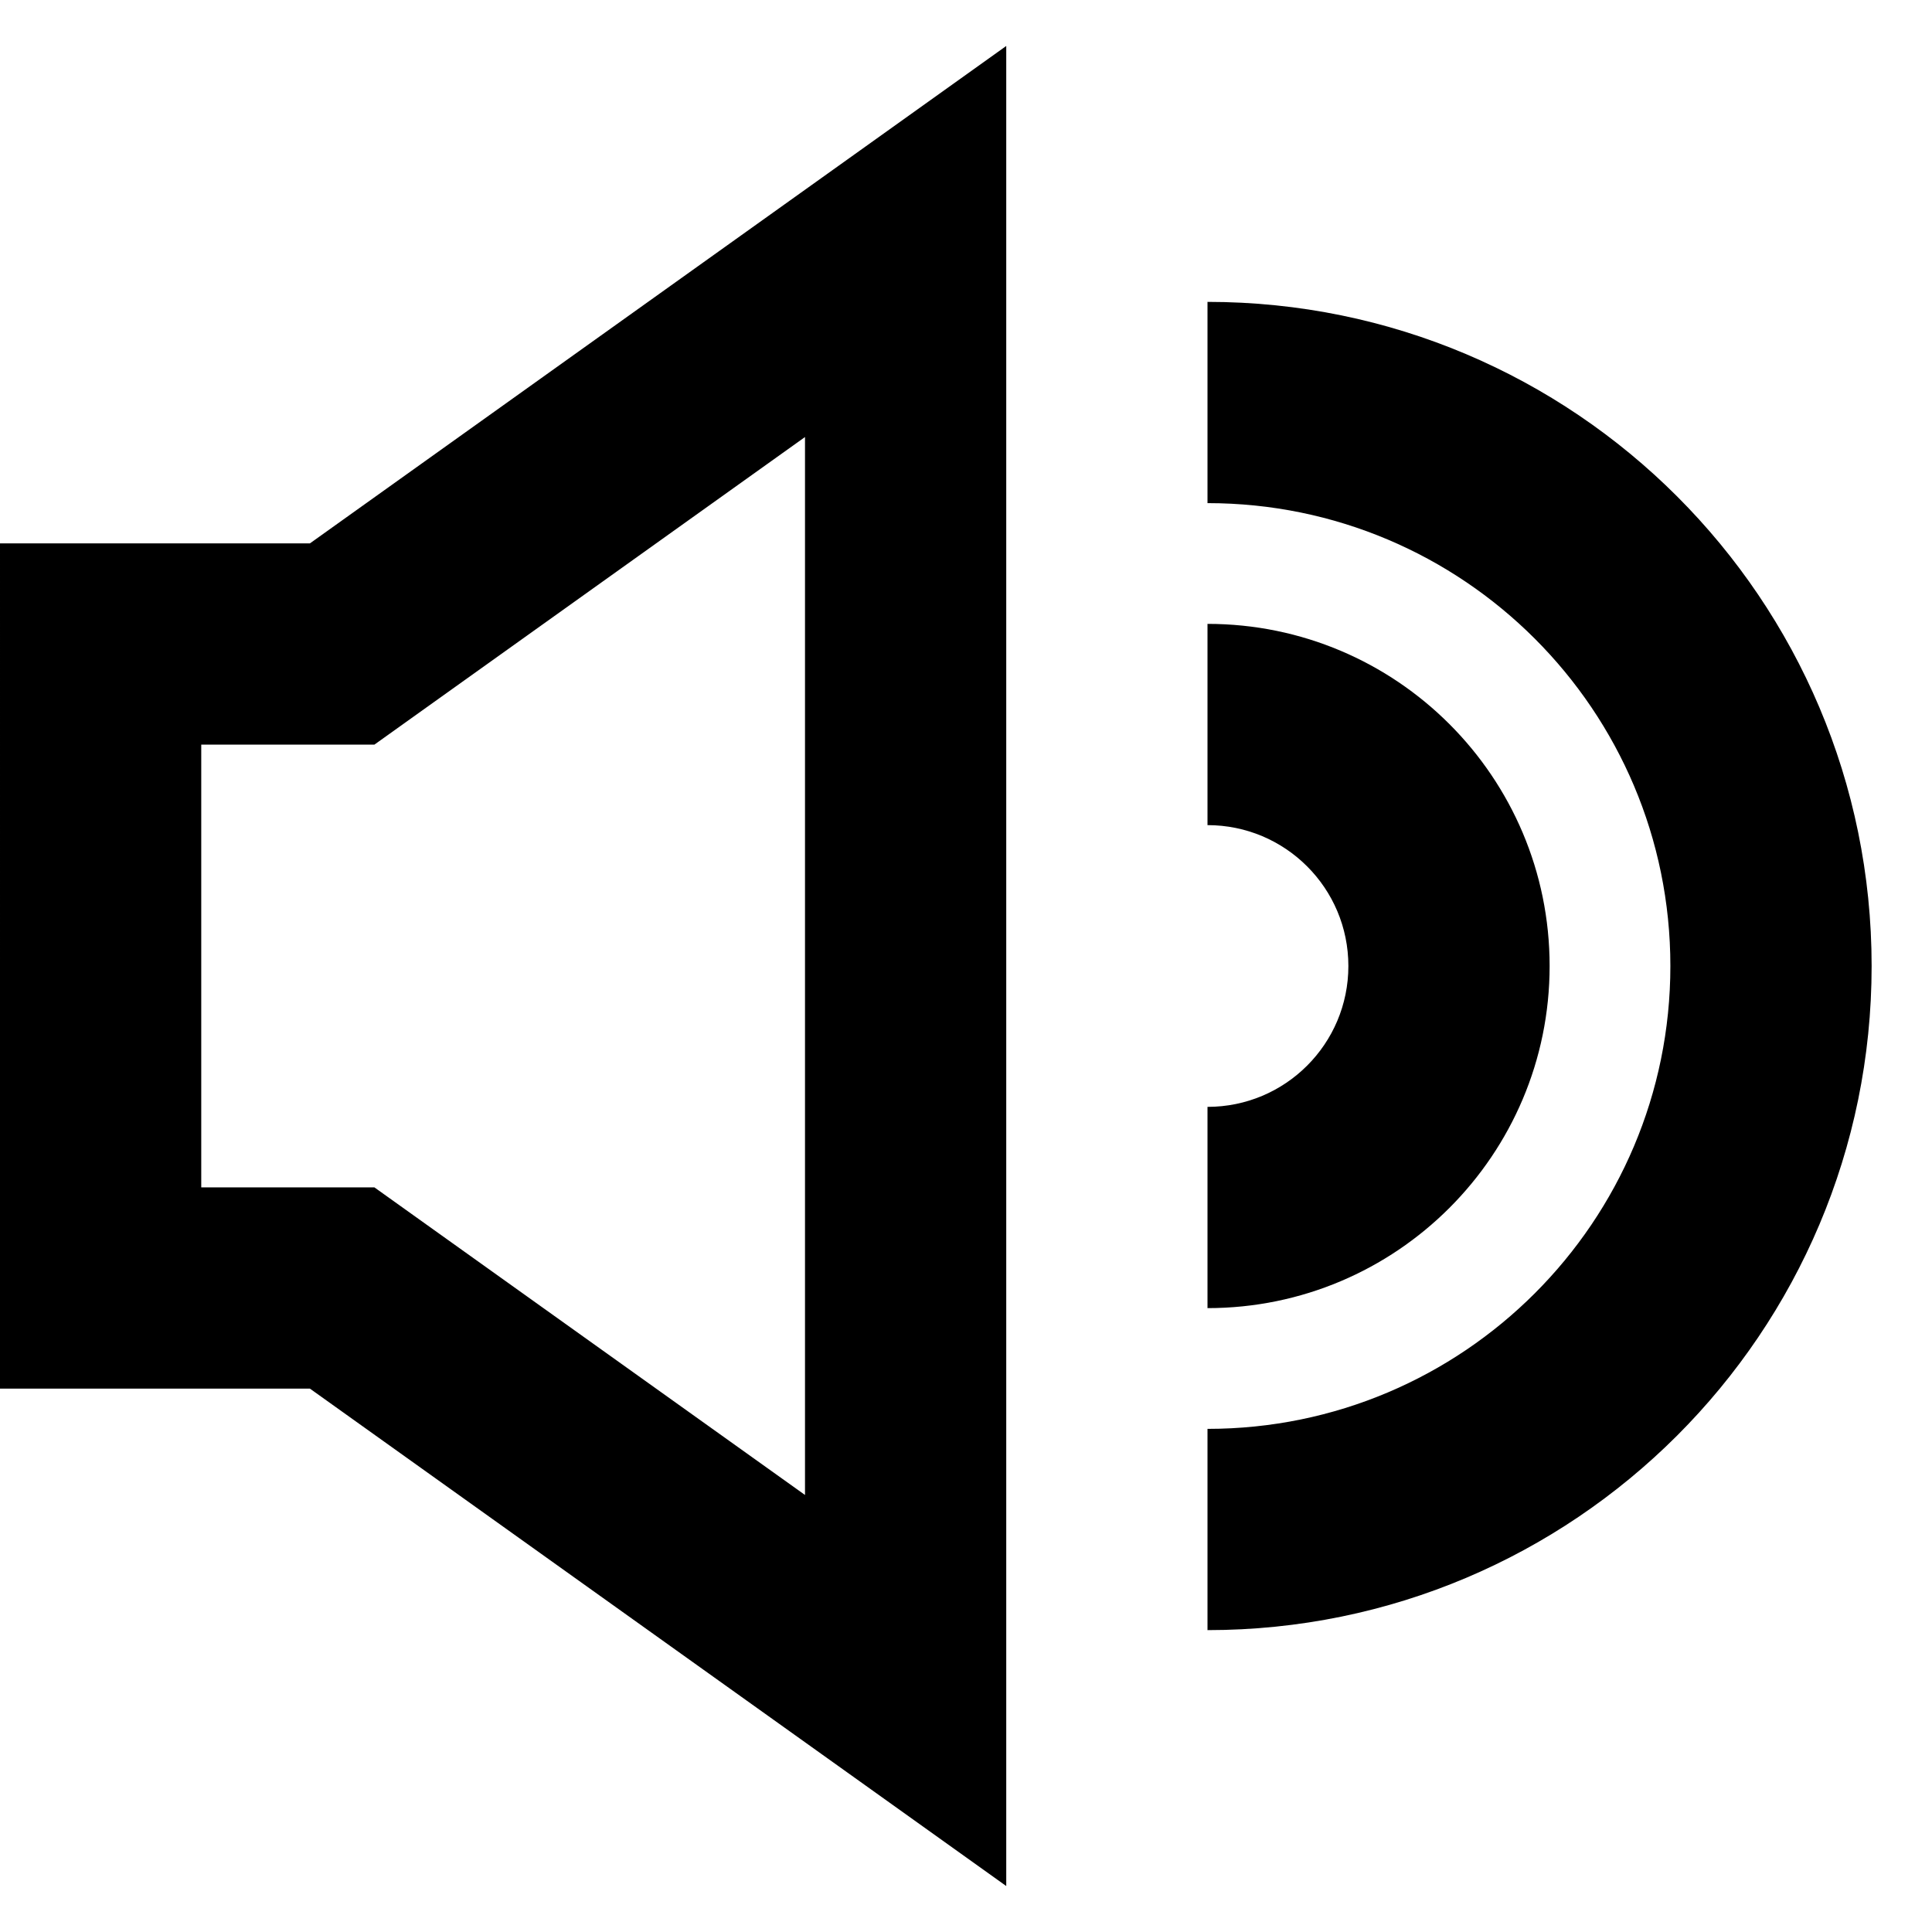 <svg xmlns="http://www.w3.org/2000/svg" fill="none" viewBox="0 0 24 24" id="Volume-Level-High--Streamline-Sharp-Remix">
  <desc>
    Volume Level High Streamline Icon: https://streamlinehq.com
  </desc>
  <g id="Remix/Entertainment/volume-level-high--speaker-high-volume-control-audio-music-entertainment">
    <path id="Union" fill="#000000" fill-rule="evenodd" d="M12.5 3V0.571L10.524 1.983 3.85 6.75l-2.6 0 -1.25 0V17.25h1.25l2.6 0 6.674 4.767 1.976 1.412V3ZM4.977 9.017l5.023 -3.588V18.571l-5.023 -3.588 -0.326 -0.233H2.5V9.25l1.75 0h0.401l0.326 -0.233ZM20.75 12c0 -3.176 -2.574 -5.75 -5.75 -5.75v-2.5c4.556 0 8.25 3.694 8.25 8.25 0 4.556 -3.694 8.25 -8.25 8.25v-2.5c3.176 0 5.75 -2.574 5.75 -5.75Zm-4 0c0 -0.967 -0.783 -1.75 -1.75 -1.75V7.75c2.347 0 4.25 1.903 4.25 4.25 0 2.347 -1.903 4.25 -4.25 4.25v-2.5c0.967 0 1.75 -0.783 1.75 -1.75Z" clip-rule="evenodd" stroke-width="1"></path>
  </g>
</svg>